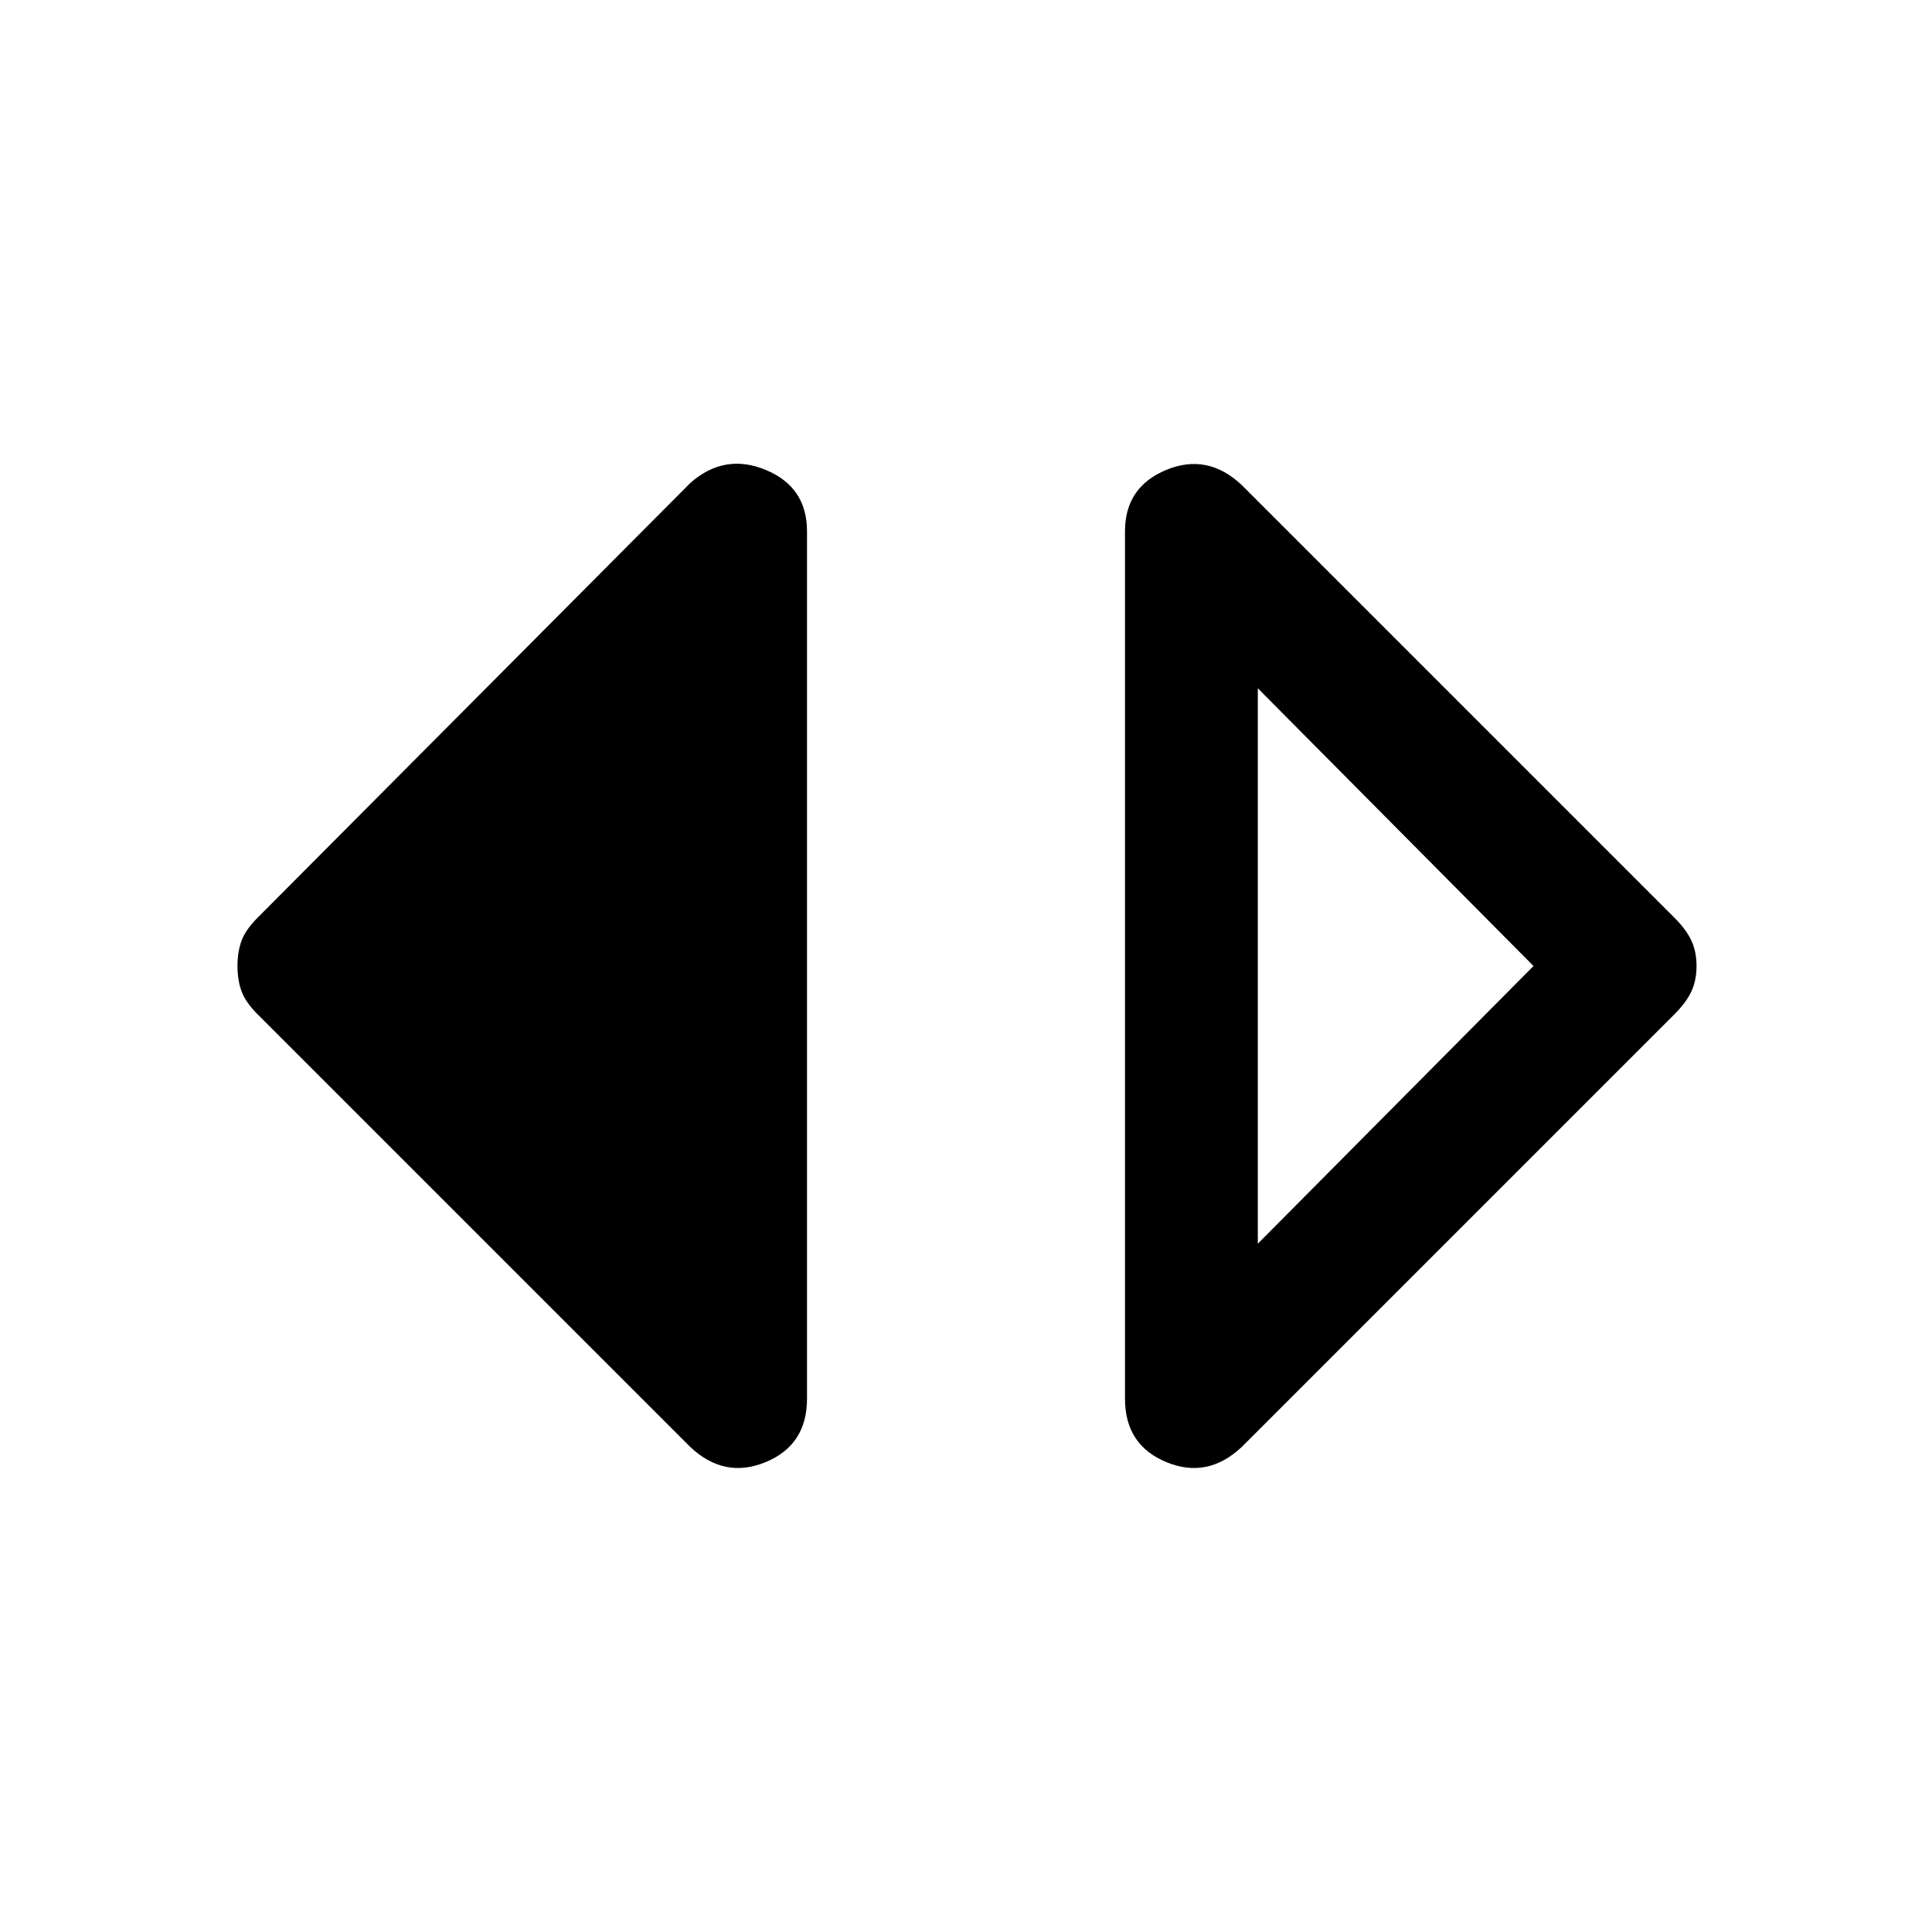 <svg xmlns="http://www.w3.org/2000/svg" height="48" width="48"><path d="M31.25 30.9 38.1 24 31.25 17.1ZM30.85 35.95Q30 36.75 28.975 36.325Q27.95 35.9 27.95 34.75V13.2Q27.95 12.1 28.975 11.675Q30 11.25 30.85 12.05L41.6 22.8Q41.9 23.1 42.025 23.375Q42.15 23.65 42.15 24Q42.15 24.35 42.025 24.625Q41.9 24.9 41.6 25.2ZM17.15 35.95 6.4 25.2Q6.1 24.9 6 24.625Q5.9 24.35 5.9 24Q5.9 23.65 6 23.375Q6.1 23.1 6.4 22.8L17.15 12Q18 11.25 19.025 11.675Q20.05 12.1 20.05 13.2V34.75Q20.05 35.9 19.025 36.325Q18 36.75 17.15 35.95Z"/></svg>